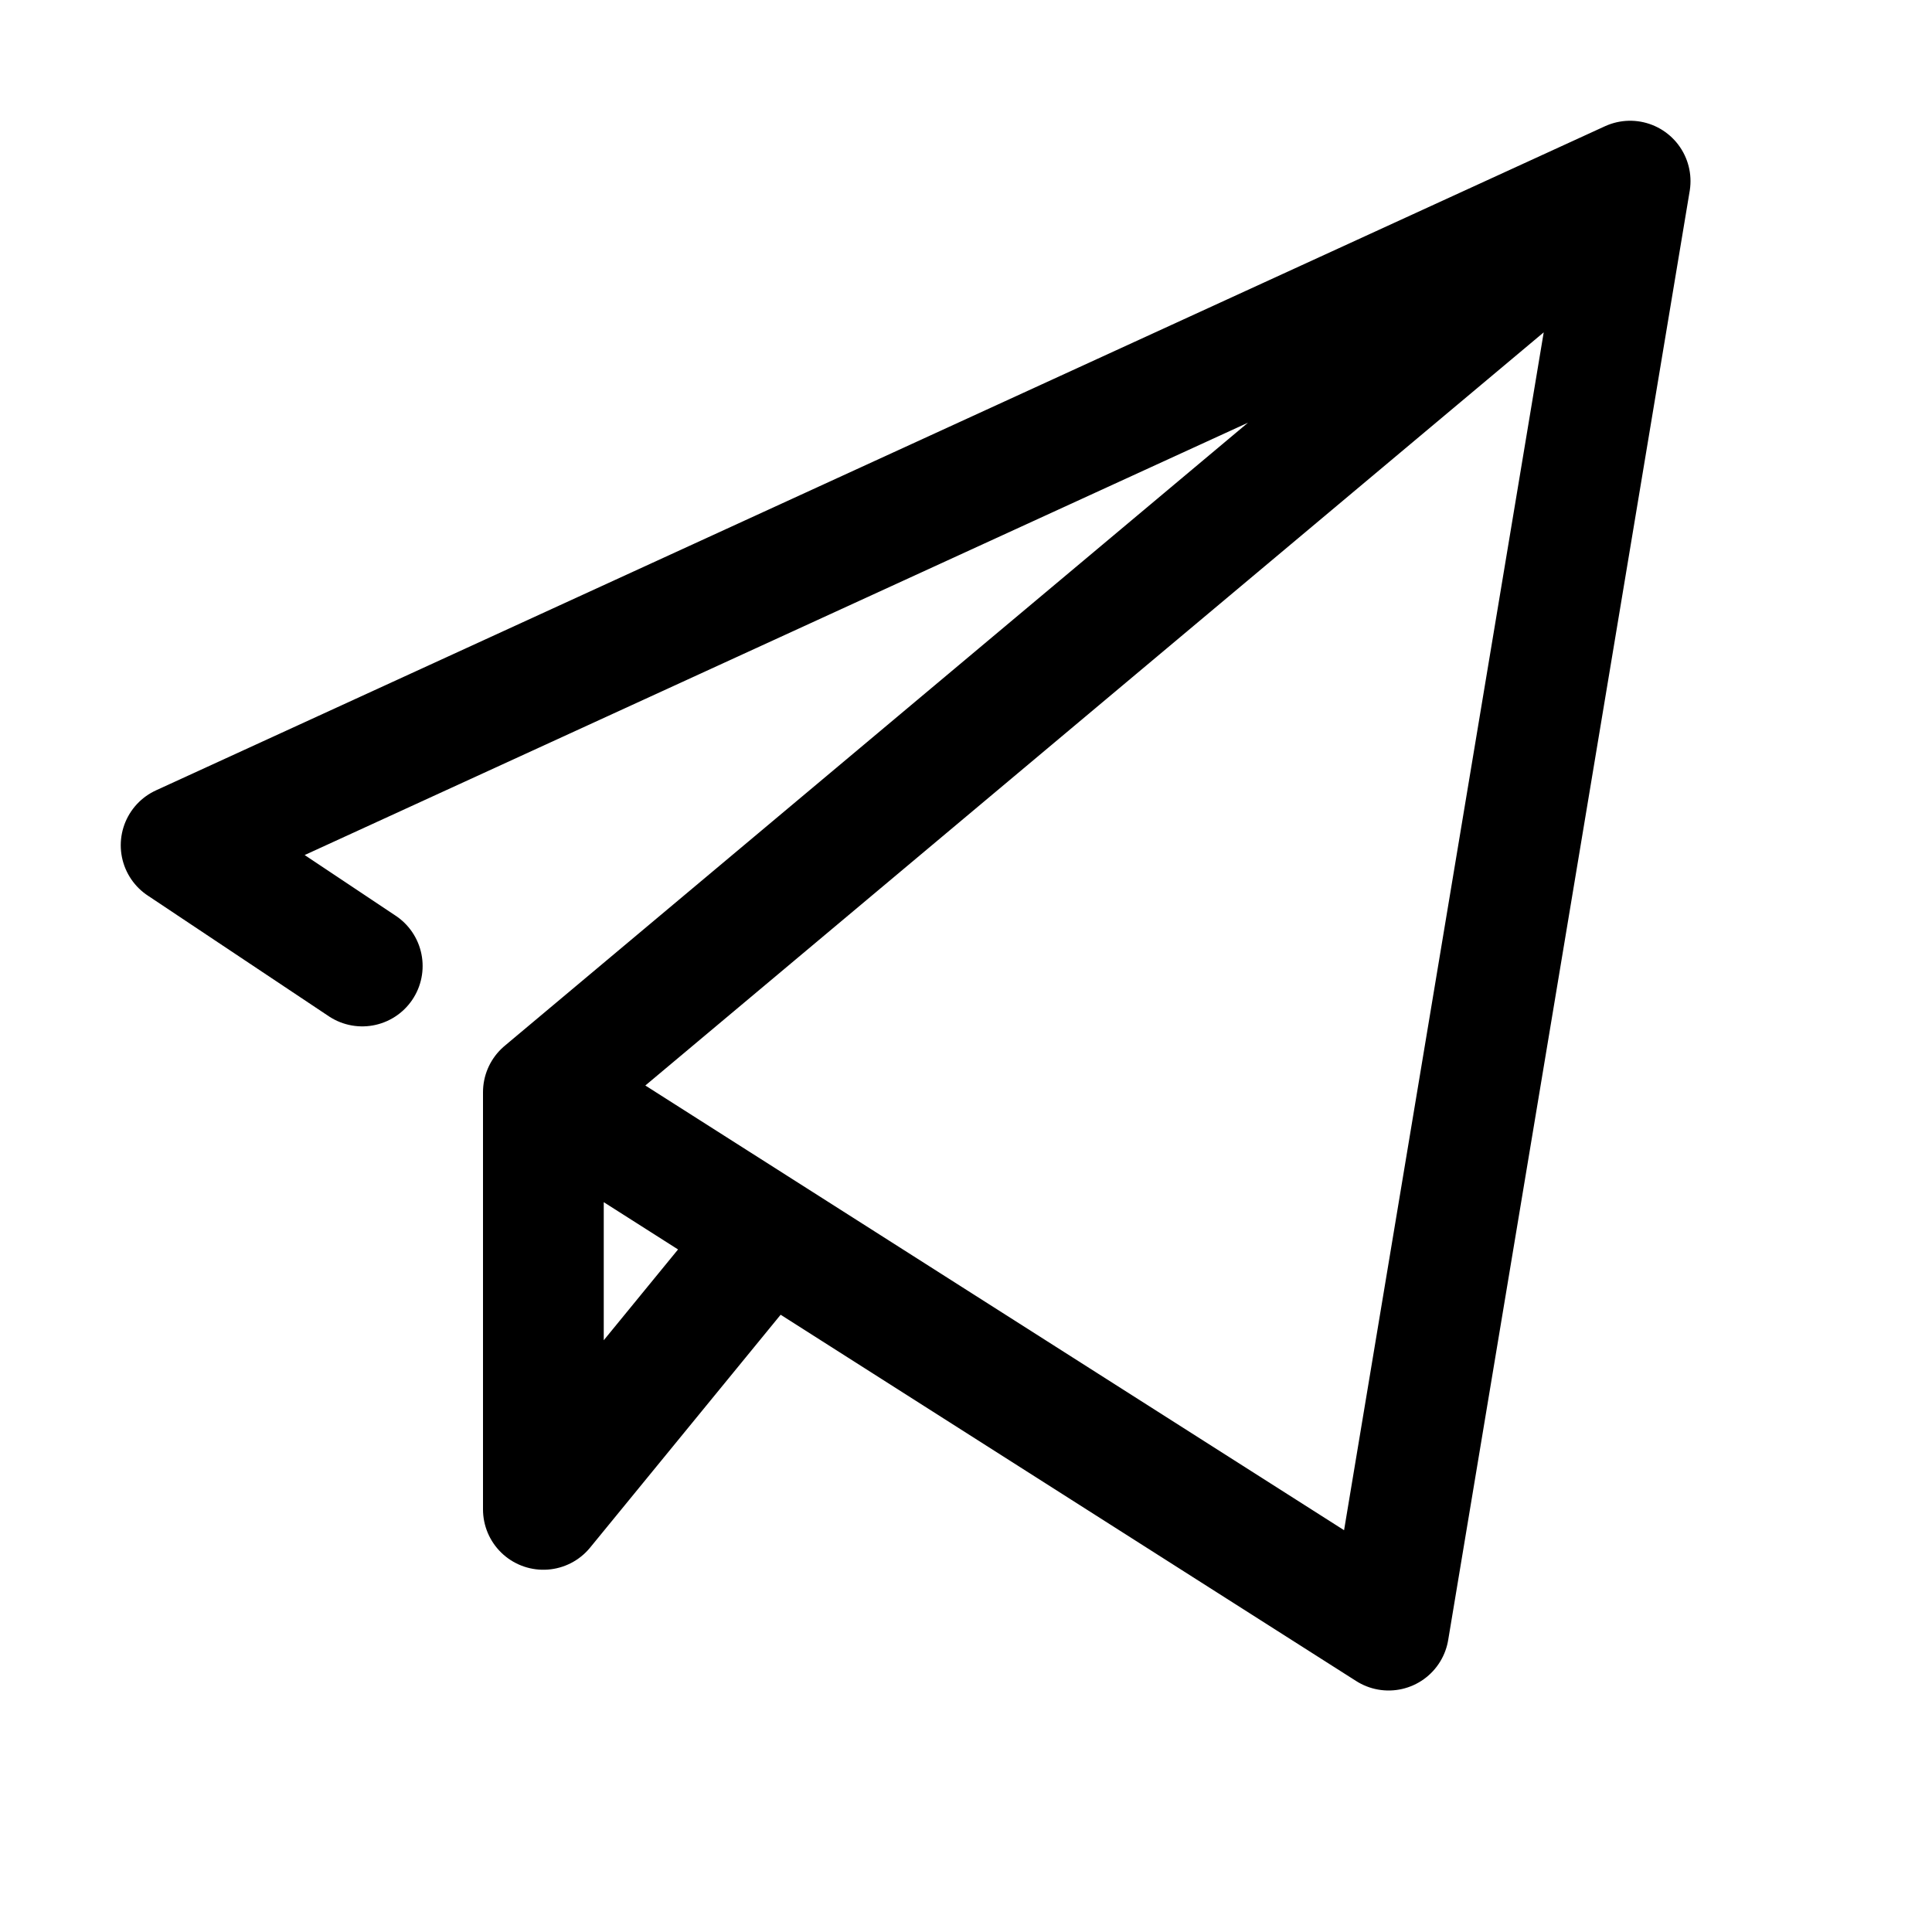 <svg xmlns="http://www.w3.org/2000/svg" width="16" height="16" viewBox="0 0 16 16" fill="none">
<g id="send[email,send,message,letter,common]">
<path id="Vector" d="M4.5 9.045V12.5L6.359 10.228M4.5 9.045L13.5 1.5M4.5 9.045L6.359 10.228M6.359 10.228L11.5 13.5L13.5 1.5M13.5 1.5L1.5 7L3 8" stroke="black" stroke-linecap="round" stroke-linejoin="round"/>
</g>
</svg>